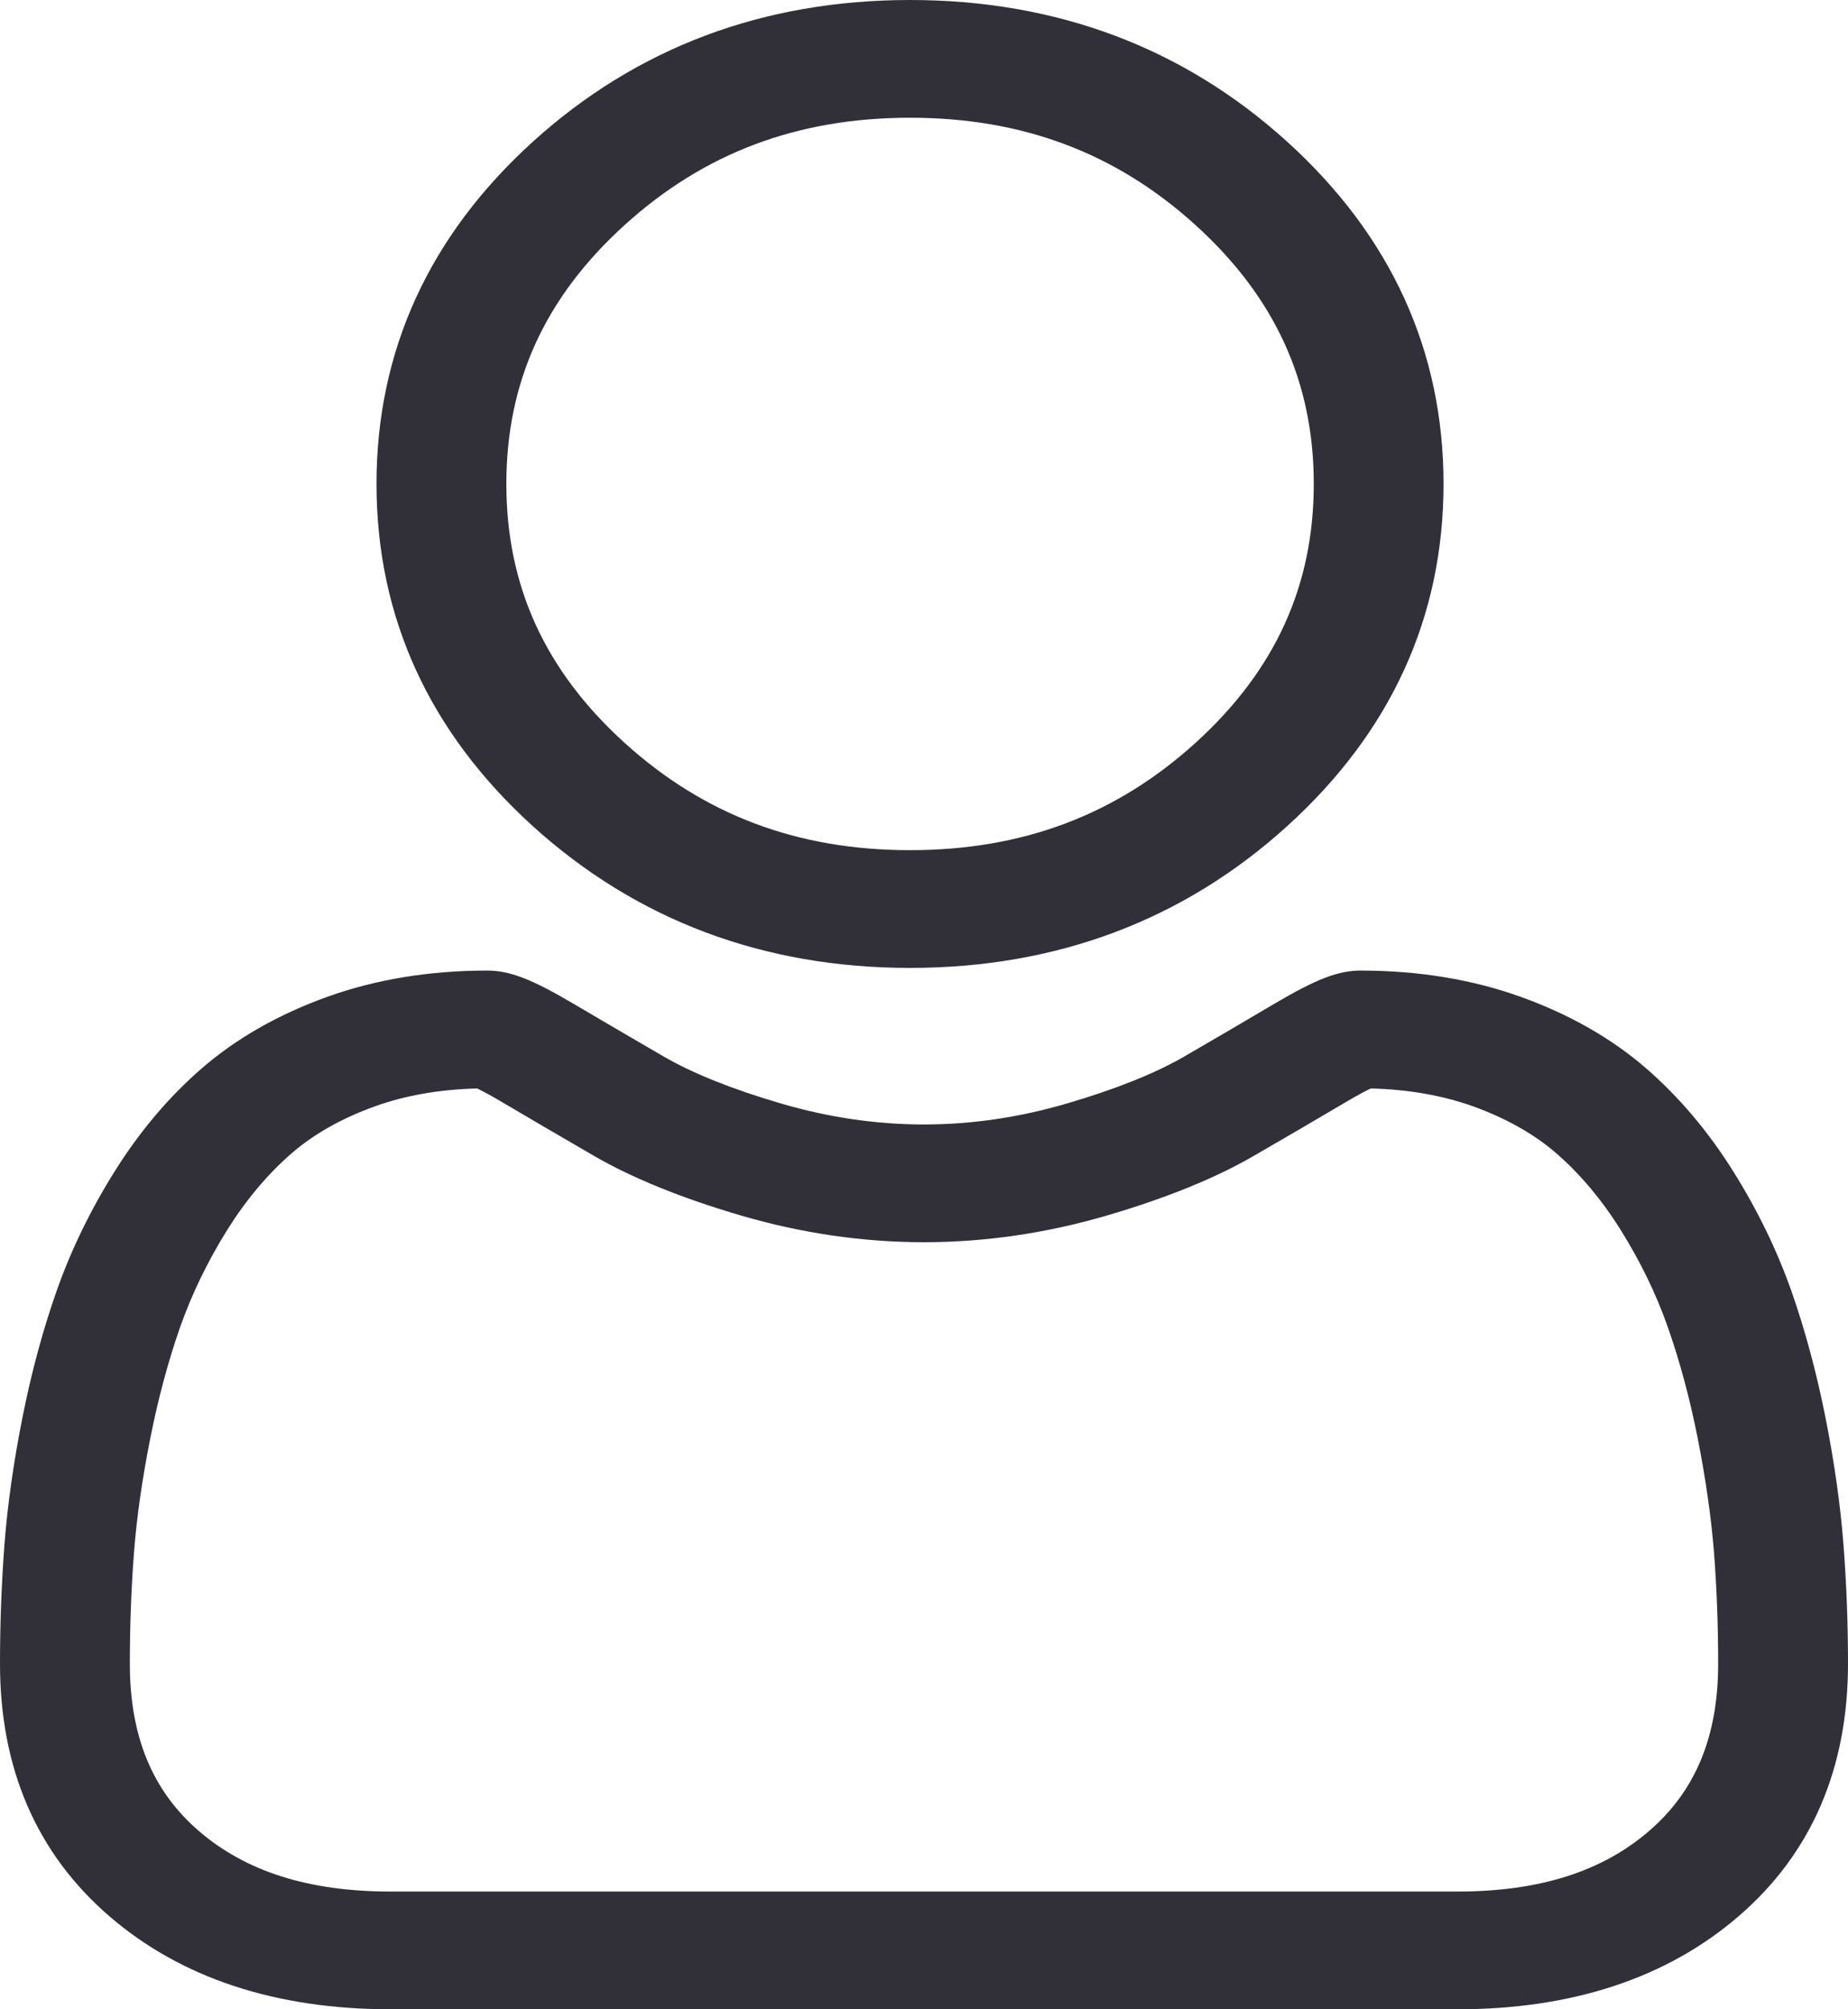 <svg width="23" height="25" viewBox="0 0 23 25" fill="none" xmlns="http://www.w3.org/2000/svg">
<path d="M11.326 12.043C13.15 12.043 14.73 11.449 16.021 10.278C17.311 9.108 17.966 7.676 17.966 6.021C17.966 4.367 17.312 2.935 16.021 1.764C14.73 0.593 13.15 0 11.326 0C9.501 0 7.922 0.593 6.631 1.764C5.341 2.934 4.686 4.367 4.686 6.021C4.686 7.676 5.341 9.108 6.631 10.279C7.923 11.449 9.502 12.043 11.326 12.043ZM7.774 2.8C8.764 1.902 9.926 1.465 11.326 1.465C12.726 1.465 13.888 1.902 14.879 2.8C15.869 3.698 16.351 4.752 16.351 6.021C16.351 7.291 15.869 8.344 14.879 9.243C13.888 10.141 12.726 10.578 11.326 10.578C9.927 10.578 8.765 10.141 7.774 9.243C6.783 8.344 6.302 7.291 6.302 6.021C6.302 4.752 6.783 3.698 7.774 2.8Z" fill="#313038"/>
<path d="M22.944 19.224C22.907 18.737 22.832 18.205 22.721 17.644C22.609 17.079 22.465 16.544 22.293 16.056C22.114 15.551 21.872 15.053 21.572 14.575C21.262 14.079 20.896 13.647 20.487 13.292C20.058 12.92 19.534 12.621 18.927 12.403C18.323 12.186 17.653 12.076 16.936 12.076C16.655 12.076 16.383 12.181 15.857 12.491C15.534 12.683 15.155 12.904 14.733 13.149C14.372 13.357 13.883 13.553 13.278 13.73C12.689 13.903 12.09 13.991 11.499 13.991C10.909 13.991 10.31 13.903 9.72 13.73C9.116 13.553 8.627 13.357 8.266 13.149C7.848 12.906 7.47 12.685 7.141 12.491C6.616 12.181 6.344 12.076 6.062 12.076C5.346 12.076 4.676 12.186 4.072 12.403C3.466 12.621 2.941 12.92 2.512 13.292C2.102 13.647 1.737 14.079 1.427 14.575C1.127 15.053 0.885 15.551 0.707 16.056C0.534 16.545 0.39 17.079 0.278 17.644C0.167 18.205 0.092 18.736 0.055 19.224C0.019 19.702 0 20.199 0 20.701C0 22.006 0.457 23.062 1.36 23.841C2.25 24.61 3.429 25 4.863 25H18.137C19.57 25 20.749 24.61 21.64 23.841C22.543 23.063 23 22.006 23 20.701C23 20.197 22.981 19.7 22.944 19.224ZM20.526 22.78C19.938 23.288 19.156 23.535 18.137 23.535H4.863C3.844 23.535 3.062 23.288 2.473 22.78C1.896 22.282 1.616 21.602 1.616 20.701C1.616 20.232 1.633 19.77 1.667 19.326C1.7 18.89 1.768 18.412 1.869 17.903C1.968 17.401 2.095 16.93 2.245 16.503C2.39 16.094 2.587 15.689 2.831 15.298C3.064 14.927 3.333 14.607 3.629 14.35C3.906 14.11 4.255 13.913 4.667 13.765C5.047 13.629 5.475 13.554 5.939 13.543C5.995 13.57 6.096 13.622 6.259 13.719C6.591 13.915 6.974 14.139 7.397 14.384C7.874 14.66 8.489 14.909 9.223 15.124C9.974 15.344 10.739 15.456 11.499 15.456C12.259 15.456 13.025 15.344 13.775 15.124C14.51 14.909 15.124 14.66 15.602 14.383C16.035 14.133 16.407 13.915 16.739 13.719C16.903 13.622 17.003 13.57 17.06 13.543C17.524 13.554 17.952 13.629 18.333 13.765C18.744 13.913 19.093 14.11 19.37 14.35C19.666 14.607 19.934 14.926 20.168 15.299C20.412 15.689 20.61 16.094 20.754 16.503C20.905 16.93 21.032 17.401 21.131 17.903C21.231 18.412 21.299 18.891 21.333 19.326V19.326C21.367 19.769 21.384 20.231 21.384 20.701C21.384 21.602 21.104 22.282 20.526 22.78Z" fill="#313038"/>
</svg>
